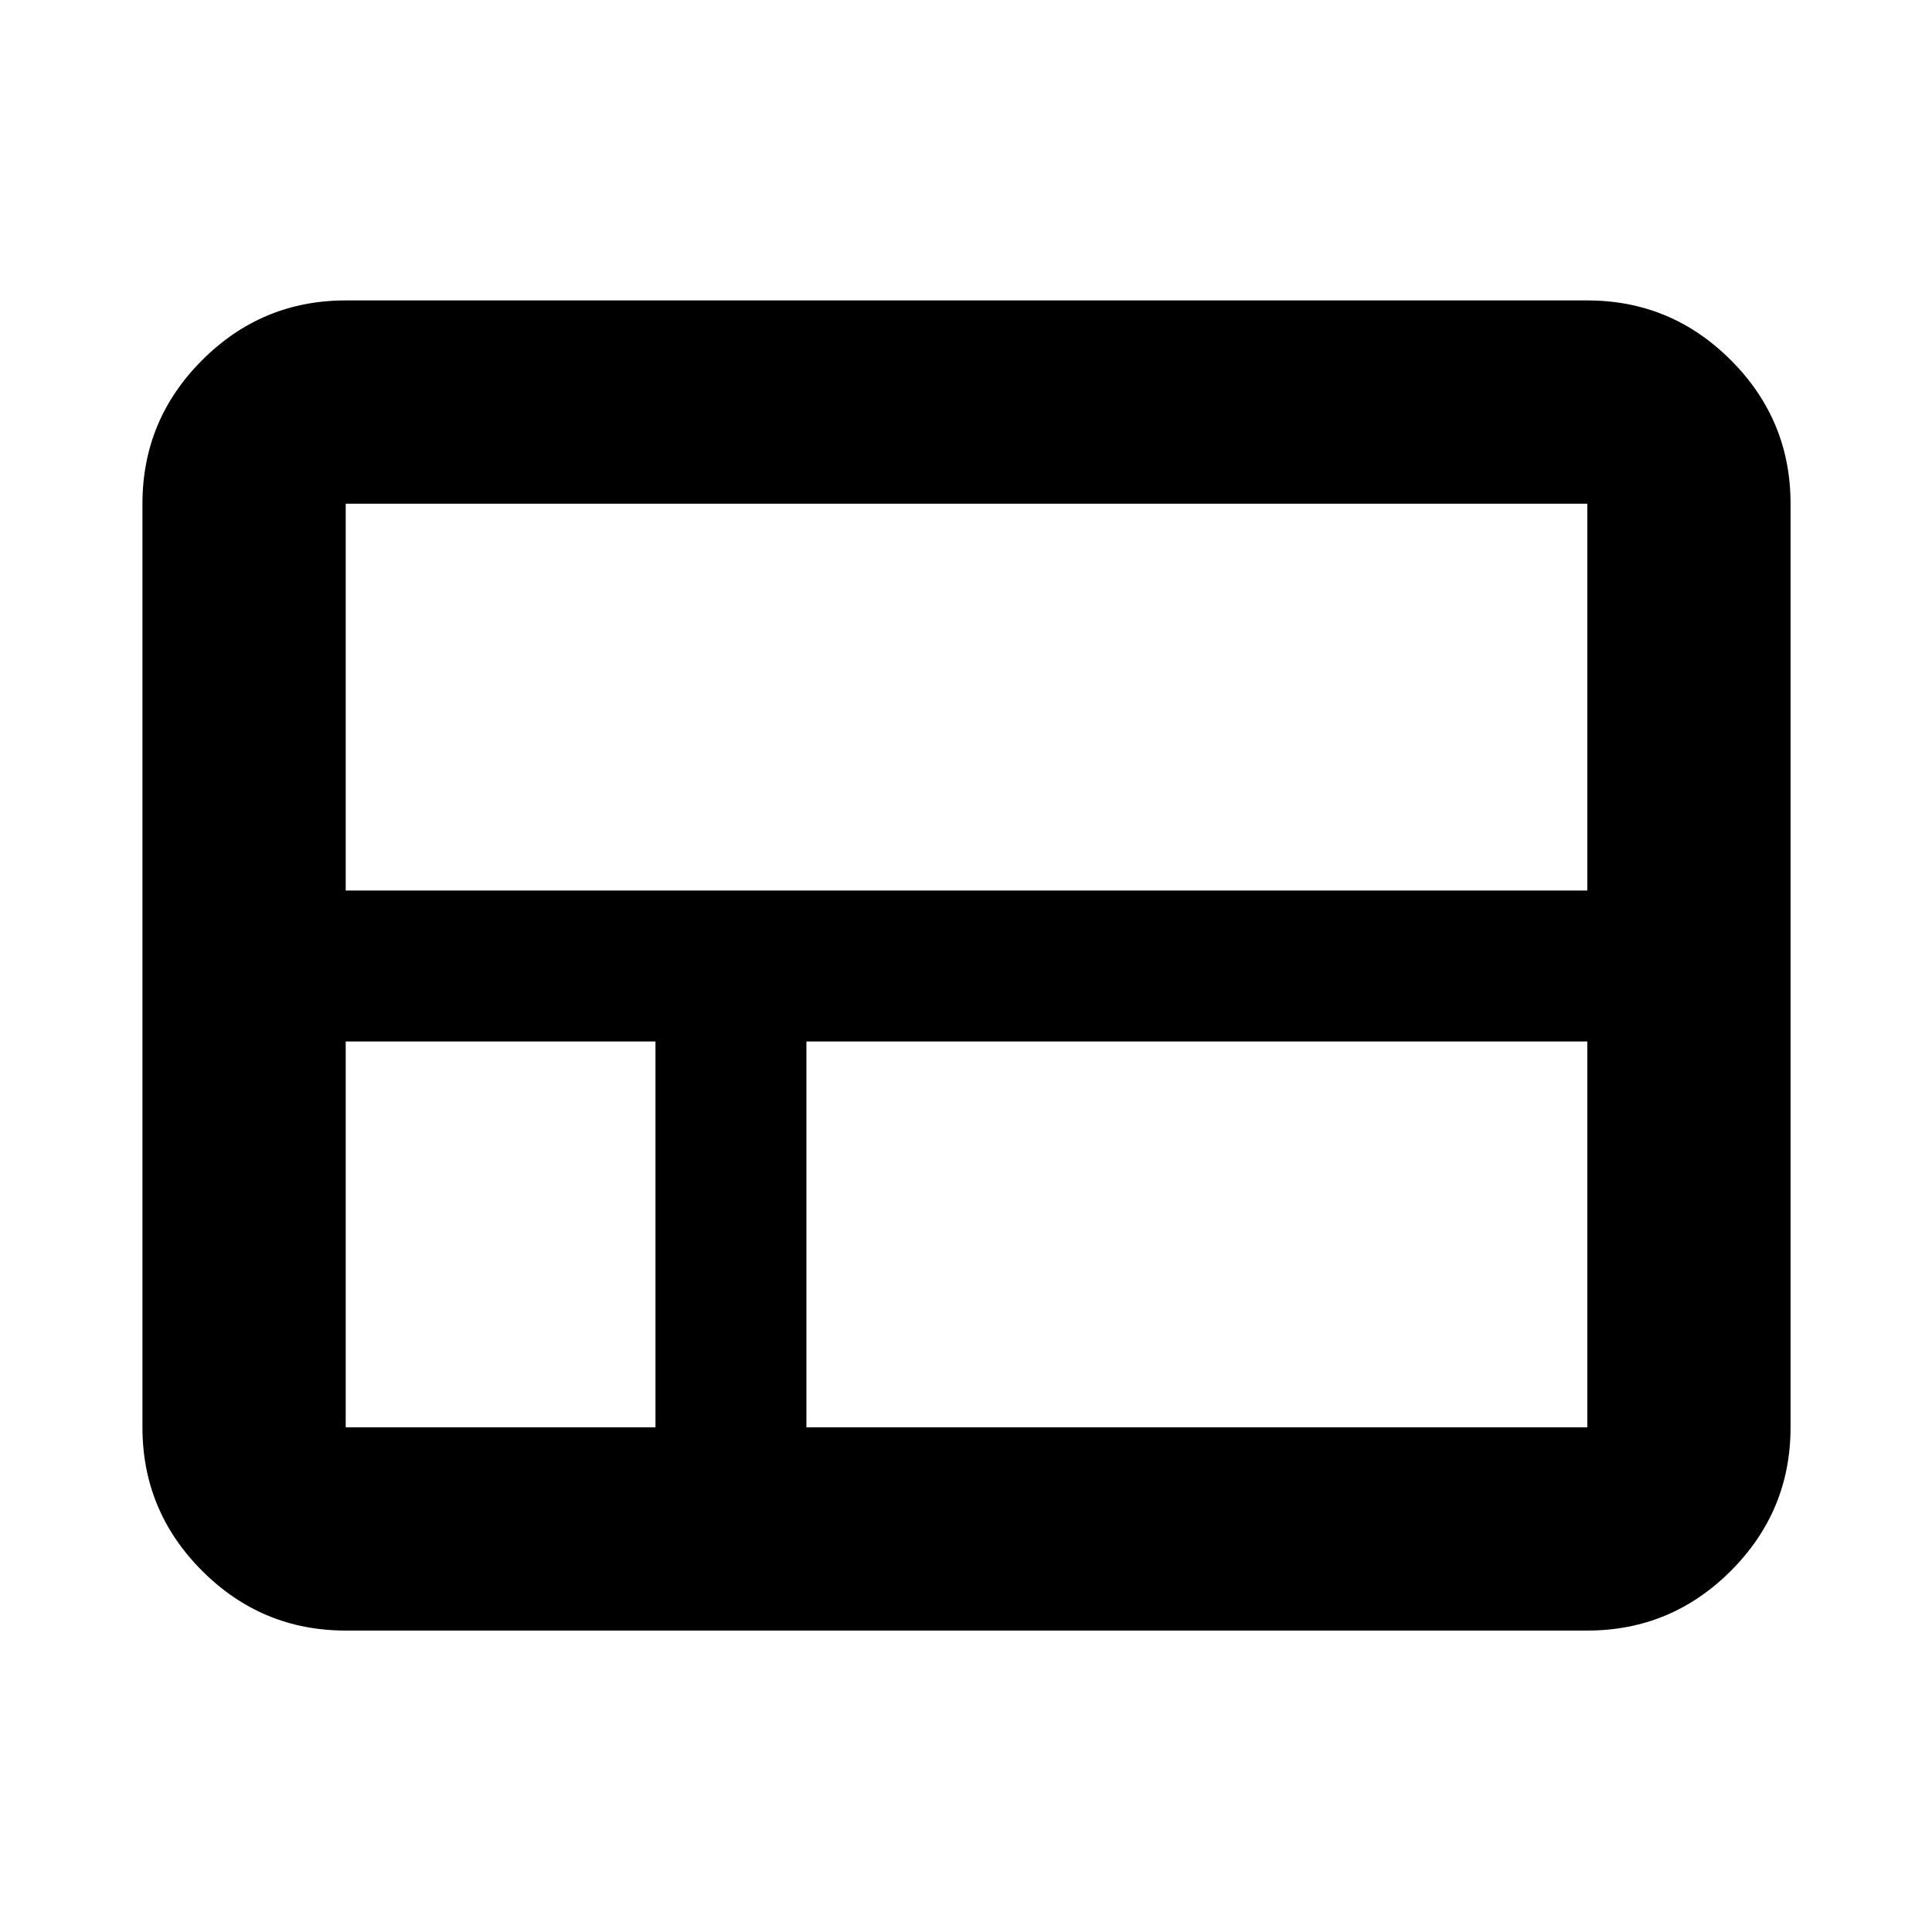 <svg xmlns="http://www.w3.org/2000/svg" height="24" viewBox="0 -960 960 960" width="24"><path d="M70.78-250.78v-458.94q0-41.66 29.67-71.33t71.33-29.67h616.94q41.66 0 71.33 29.67t29.67 71.33v458.94q0 41.66-29.67 71.33t-71.33 29.67H171.78q-41.66 0-71.33-29.67t-29.67-71.33ZM788.72-517.5v-192.22H171.78v192.22h616.94ZM400.7-250.78h388.02V-442.5H400.7v191.72Zm-228.92 0H325.7V-442.5H171.78v191.72Z"/></svg>